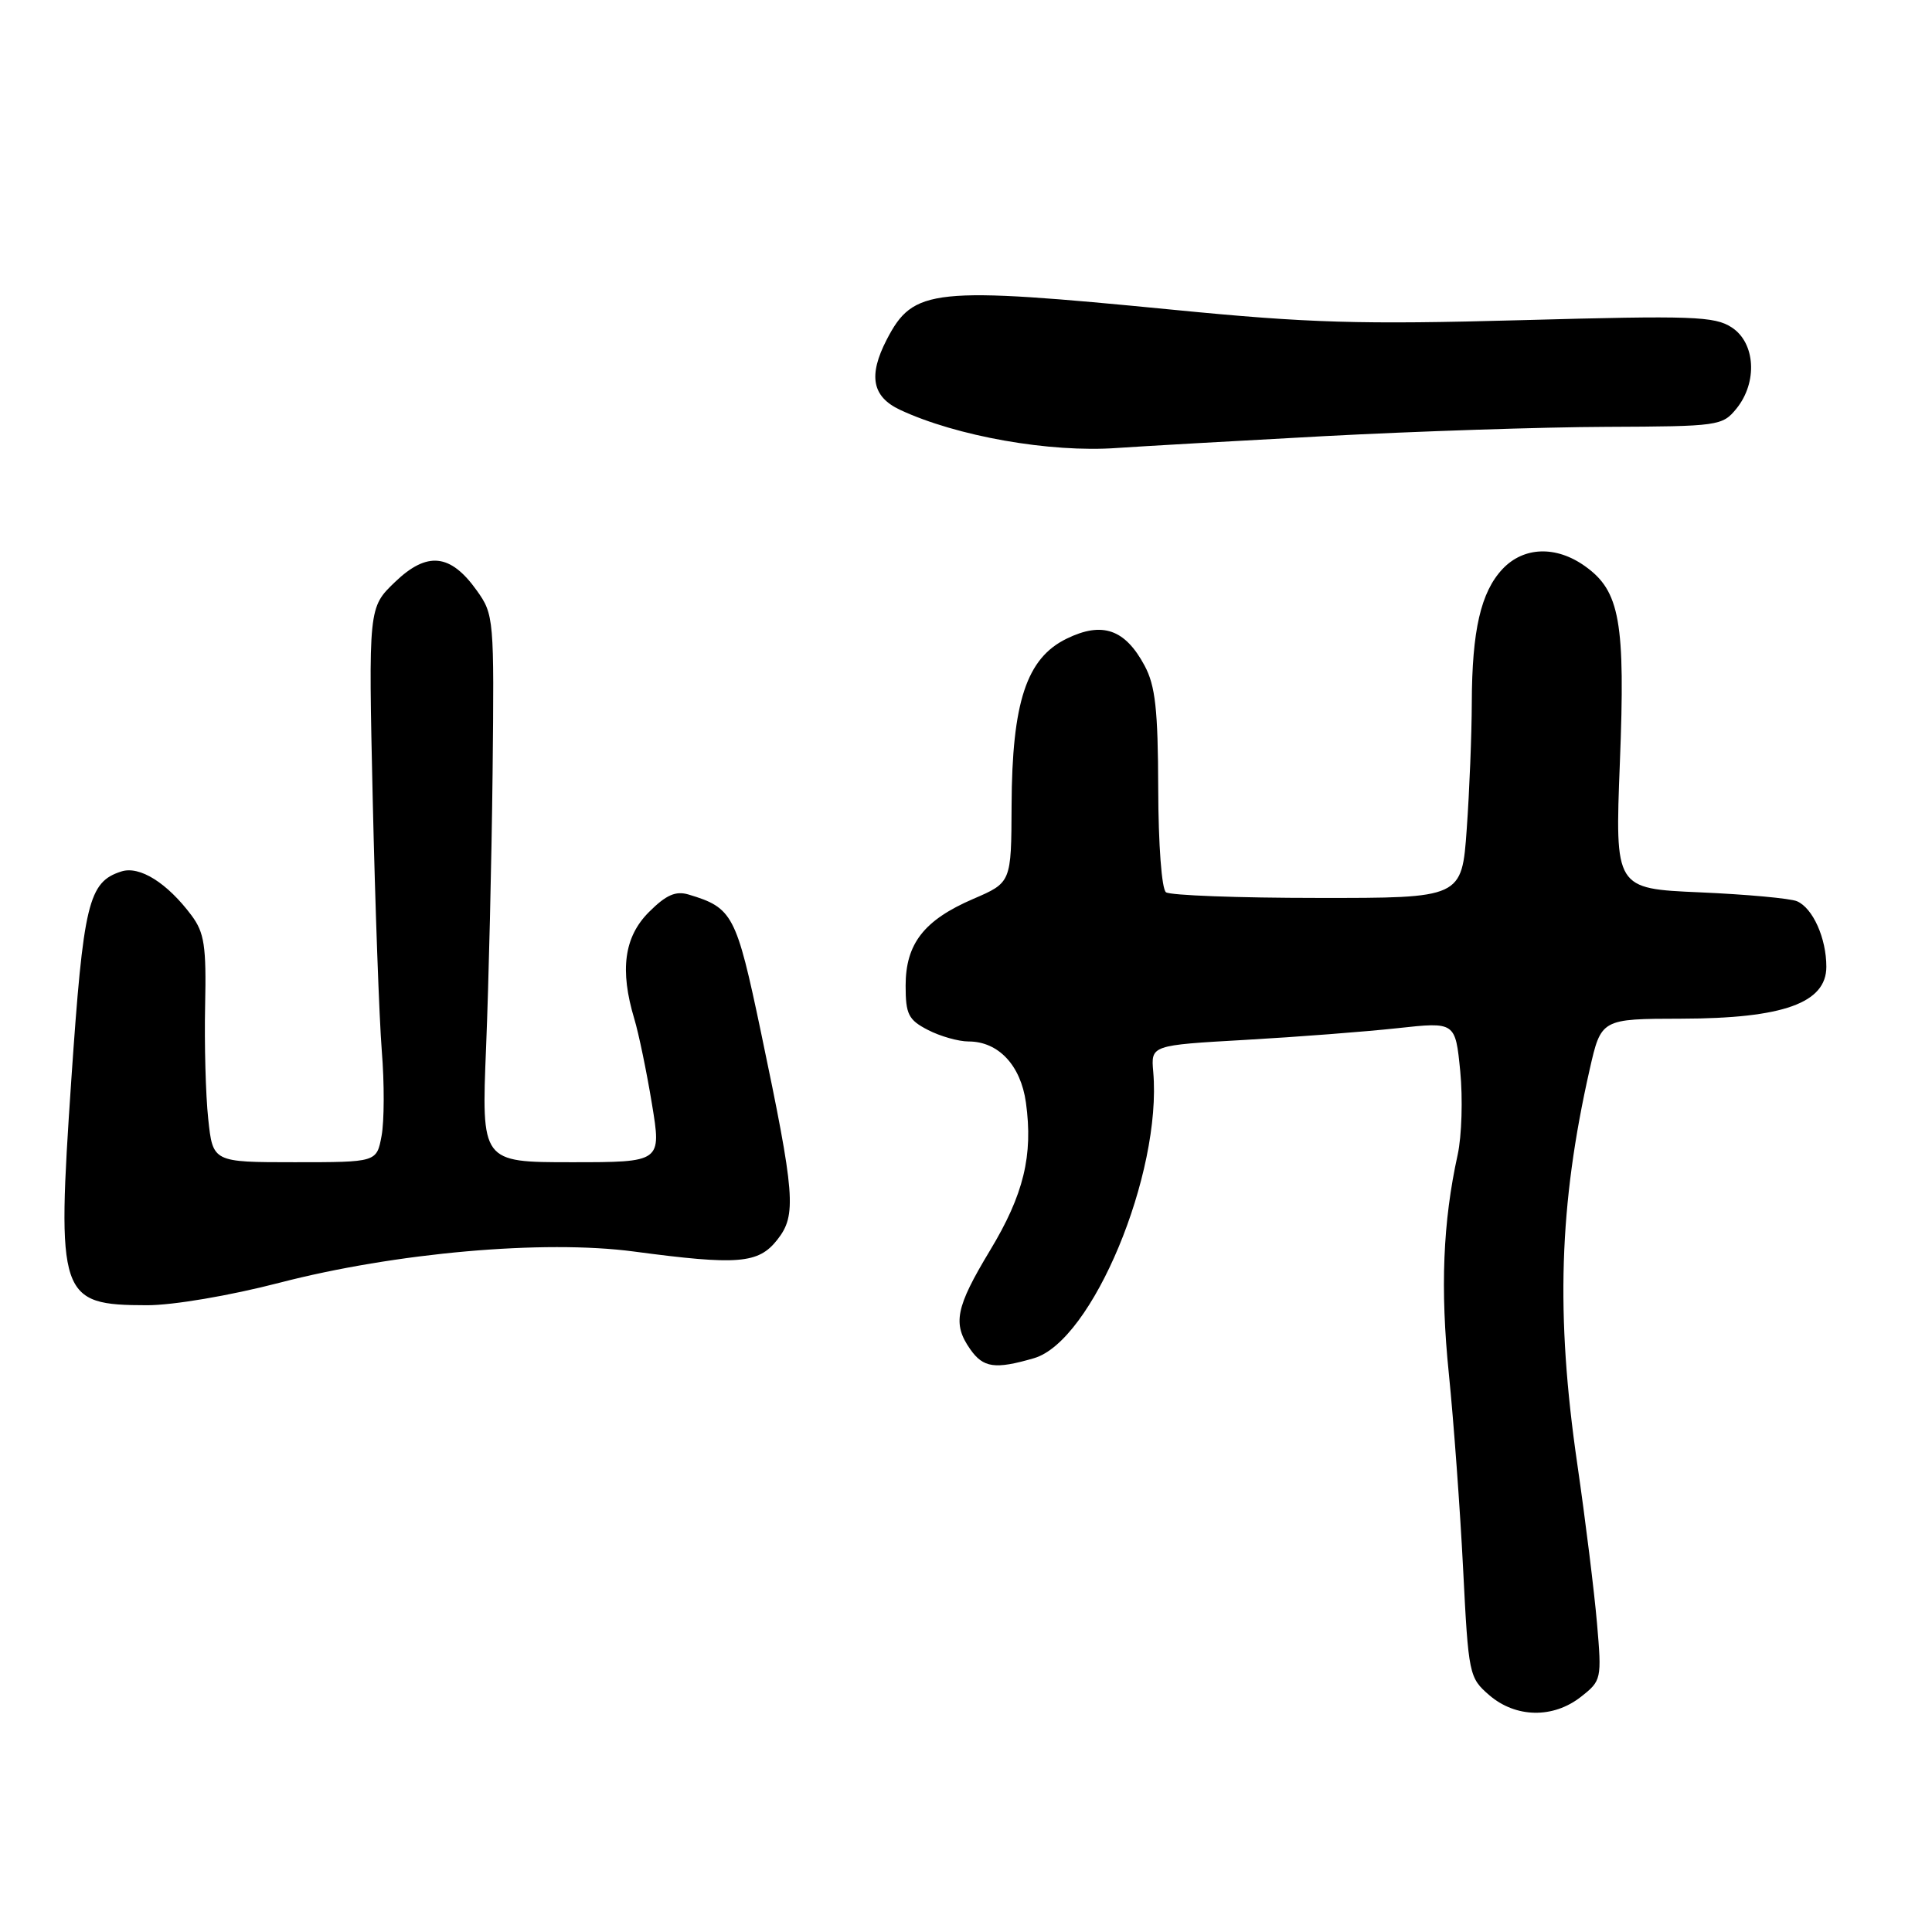 <?xml version="1.0" encoding="UTF-8" standalone="no"?>
<!DOCTYPE svg PUBLIC "-//W3C//DTD SVG 1.1//EN" "http://www.w3.org/Graphics/SVG/1.1/DTD/svg11.dtd" >
<svg xmlns="http://www.w3.org/2000/svg" xmlns:xlink="http://www.w3.org/1999/xlink" version="1.1" viewBox="0 0 256 256">
 <g >
 <path fill="currentColor"
d=" M 209.49 224.83 C 212.20 222.70 212.25 222.50 211.61 215.08 C 211.25 210.91 210.08 201.43 209.00 194.00 C 206.12 174.21 206.58 159.68 210.63 141.75 C 212.16 135.00 212.16 135.00 222.83 134.98 C 236.28 134.95 242.00 132.90 242.00 128.10 C 242.00 124.31 240.21 120.32 238.11 119.42 C 237.23 119.04 231.43 118.51 225.24 118.24 C 213.99 117.75 213.99 117.75 214.64 101.09 C 215.38 82.38 214.66 78.32 210.02 75.02 C 206.18 72.28 201.89 72.43 199.09 75.40 C 196.22 78.46 195.05 83.52 195.02 93.10 C 195.01 97.27 194.71 104.81 194.35 109.85 C 193.70 119.00 193.70 119.00 174.60 118.98 C 164.10 118.98 155.05 118.64 154.50 118.23 C 153.93 117.81 153.49 111.97 153.47 104.50 C 153.44 94.03 153.09 90.86 151.67 88.21 C 149.07 83.36 146.06 82.32 141.33 84.63 C 136.02 87.22 134.10 93.04 134.04 106.72 C 134.00 116.94 134.00 116.94 128.96 119.11 C 122.44 121.92 120.00 125.04 120.00 130.61 C 120.00 134.40 120.37 135.14 122.95 136.47 C 124.57 137.31 127.00 138.00 128.34 138.00 C 132.29 138.00 135.25 141.15 135.94 146.09 C 136.91 153.10 135.65 158.30 131.17 165.71 C 126.63 173.24 126.19 175.40 128.56 178.78 C 130.29 181.25 131.85 181.47 137.00 179.97 C 144.72 177.73 153.98 155.50 152.81 142.02 C 152.50 138.50 152.50 138.50 165.00 137.79 C 171.88 137.40 180.95 136.70 185.17 136.24 C 192.84 135.40 192.84 135.40 193.49 141.95 C 193.84 145.55 193.69 150.53 193.15 153.00 C 191.19 161.91 190.83 170.77 191.98 182.03 C 192.62 188.34 193.47 199.97 193.87 207.88 C 194.58 221.93 194.66 222.31 197.35 224.63 C 200.86 227.64 205.81 227.73 209.49 224.83 Z  M 37.00 169.98 C 52.42 165.98 72.07 164.25 83.97 165.83 C 97.79 167.67 100.50 167.45 102.99 164.28 C 105.58 161.00 105.37 158.42 100.81 136.67 C 97.55 121.16 97.08 120.28 91.24 118.53 C 89.53 118.02 88.26 118.58 85.99 120.85 C 82.70 124.14 82.10 128.52 84.05 135.01 C 84.63 136.93 85.68 141.99 86.38 146.25 C 87.66 154.00 87.66 154.00 75.72 154.00 C 63.79 154.00 63.79 154.00 64.41 138.75 C 64.75 130.36 65.14 114.05 65.27 102.50 C 65.49 81.96 65.45 81.43 63.18 78.25 C 59.69 73.35 56.60 73.03 52.34 77.12 C 48.82 80.50 48.82 80.50 49.39 106.00 C 49.71 120.03 50.25 134.99 50.59 139.26 C 50.94 143.53 50.92 148.59 50.56 150.51 C 49.91 154.00 49.91 154.00 39.05 154.00 C 28.20 154.00 28.20 154.00 27.59 148.25 C 27.25 145.09 27.07 138.33 27.18 133.24 C 27.35 125.34 27.08 123.59 25.38 121.30 C 22.16 116.99 18.51 114.70 16.09 115.47 C 11.71 116.86 11.05 119.63 9.45 143.05 C 7.49 171.93 7.82 172.93 19.50 172.95 C 22.94 172.95 30.40 171.69 37.00 169.98 Z  M 175.50 57.79 C 187.60 57.15 204.40 56.59 212.84 56.56 C 227.71 56.50 228.23 56.43 230.09 54.14 C 232.91 50.66 232.61 45.44 229.47 43.39 C 227.20 41.90 224.27 41.80 201.72 42.42 C 180.17 43.01 173.45 42.81 155.50 41.05 C 123.47 37.92 121.03 38.18 117.49 45.01 C 115.03 49.78 115.56 52.56 119.25 54.30 C 126.75 57.81 139.14 60.00 148.00 59.36 C 151.03 59.15 163.40 58.44 175.50 57.79 Z "/>
</g>
</svg>